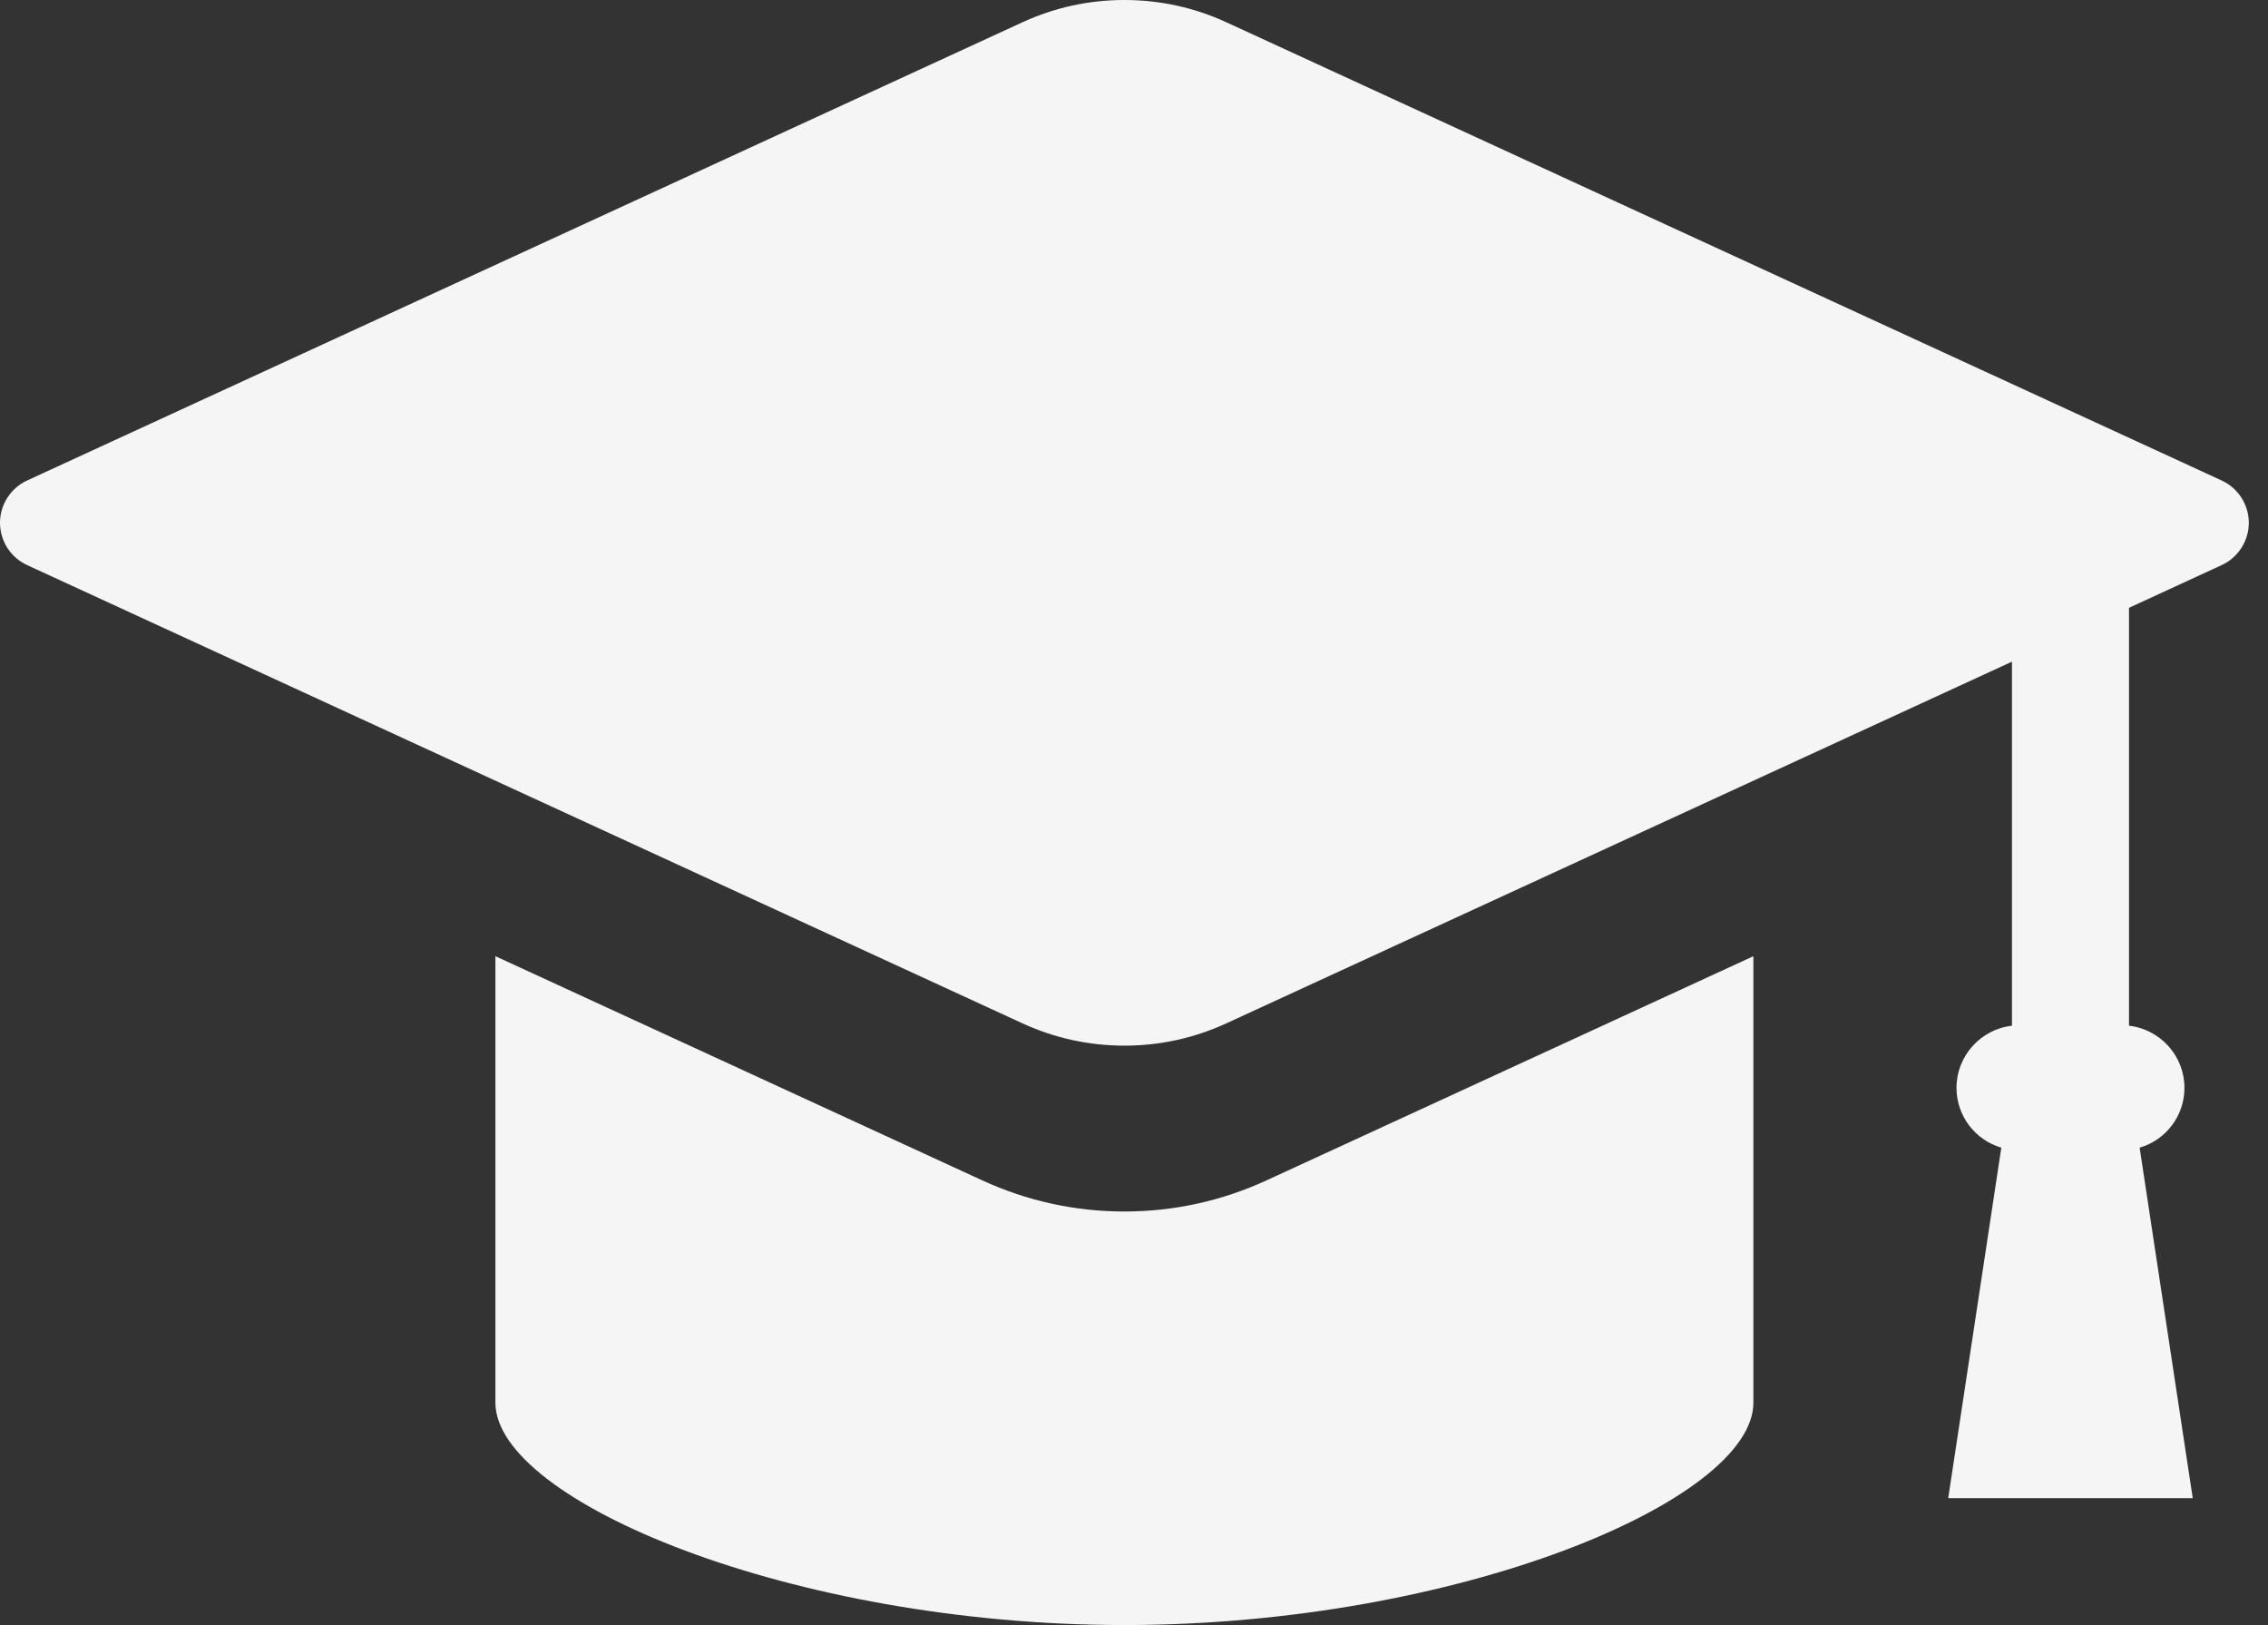 <svg width="67" height="48" viewBox="0 0 67 48" fill="none" xmlns="http://www.w3.org/2000/svg">
<rect x="0" y="0" width="67" height="48" fill="#333333" stroke="none"/>
<path d="M65.633 14.193L36.235 0.661C35.282 0.222 34.266 0 33.216 0C32.167 0 31.151 0.222 30.198 0.661L0.8 14.193C0.314 14.418 0 14.907 0 15.442C0 15.977 0.314 16.467 0.8 16.691L30.198 30.224C31.151 30.663 32.167 30.886 33.216 30.886C34.266 30.886 35.282 30.663 36.235 30.224L59.436 19.544V30.298C58.516 30.402 57.798 31.186 57.798 32.133C57.798 32.958 58.344 33.672 59.122 33.9L57.553 44.253H64.777L63.208 33.9C63.986 33.672 64.532 32.958 64.532 32.133C64.532 31.186 63.814 30.402 62.894 30.298V17.953L65.633 16.691C66.119 16.467 66.433 15.977 66.433 15.442C66.433 14.907 66.119 14.418 65.633 14.193Z" fill="#F5F5F5"/>
<path d="M33.216 35.785C31.757 35.785 30.343 35.475 29.014 34.864L14.635 28.244V41.432C14.635 44.327 23.384 48 33.216 48C43.049 48 51.798 44.327 51.798 41.432V28.244L37.418 34.864C36.09 35.475 34.676 35.785 33.216 35.785Z" fill="#F5F5F5"/>
</svg>
